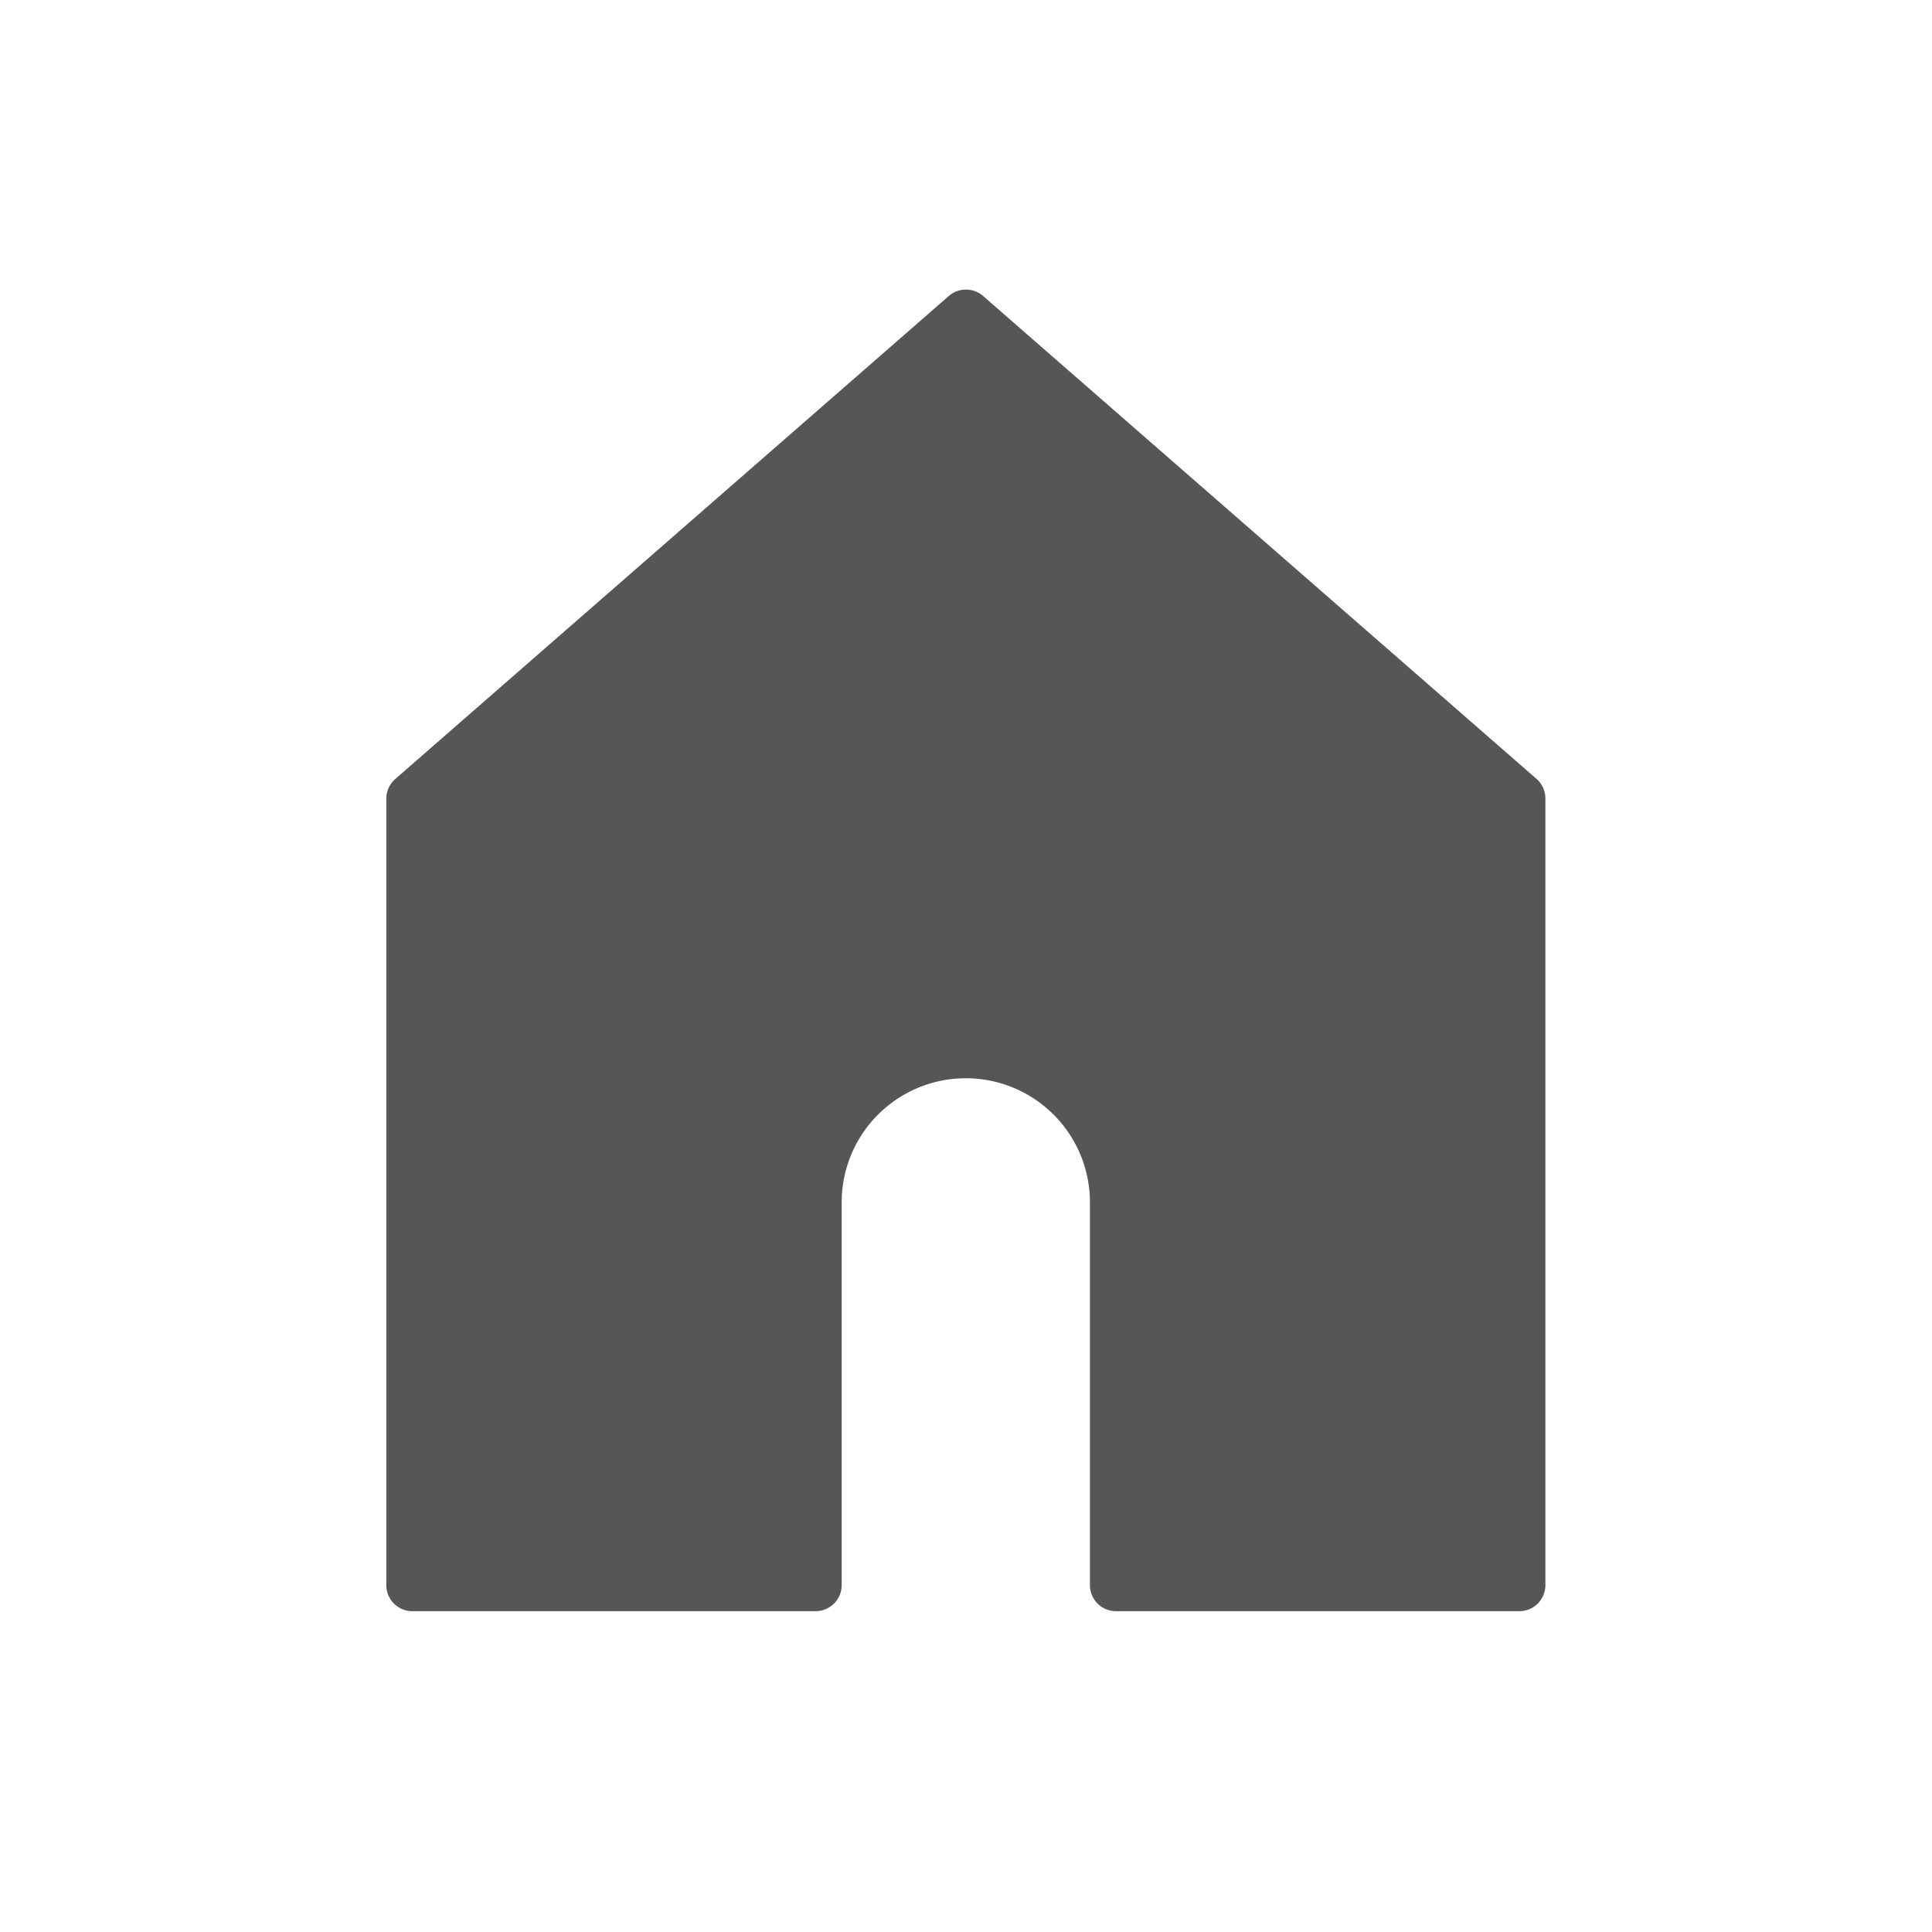 <svg xmlns="http://www.w3.org/2000/svg" width="20" height="20" viewBox="0 0 20 20">
    <g data-name="그룹 2356">
        <path data-name="패스 20" d="m190.957 279.741-5.73-5a.271.271 0 0 0-.355 0l-5.73 5a.271.271 0 0 0-.093.2v8.145a.27.27 0 0 0 .27.27h4.174a.27.27 0 0 0 .27-.27v-3.962a1.285 1.285 0 0 1 2.57 0v3.962a.27.27 0 0 0 .27.27h4.175a.27.27 0 0 0 .27-.27v-8.145a.271.271 0 0 0-.091-.2z" transform="translate(-175.05 -271.677)" style="fill:#545658"/>
        <path data-name="사각형 1797" style="fill:none" d="M0 0h20v20H0z"/>
    </g>
</svg>

